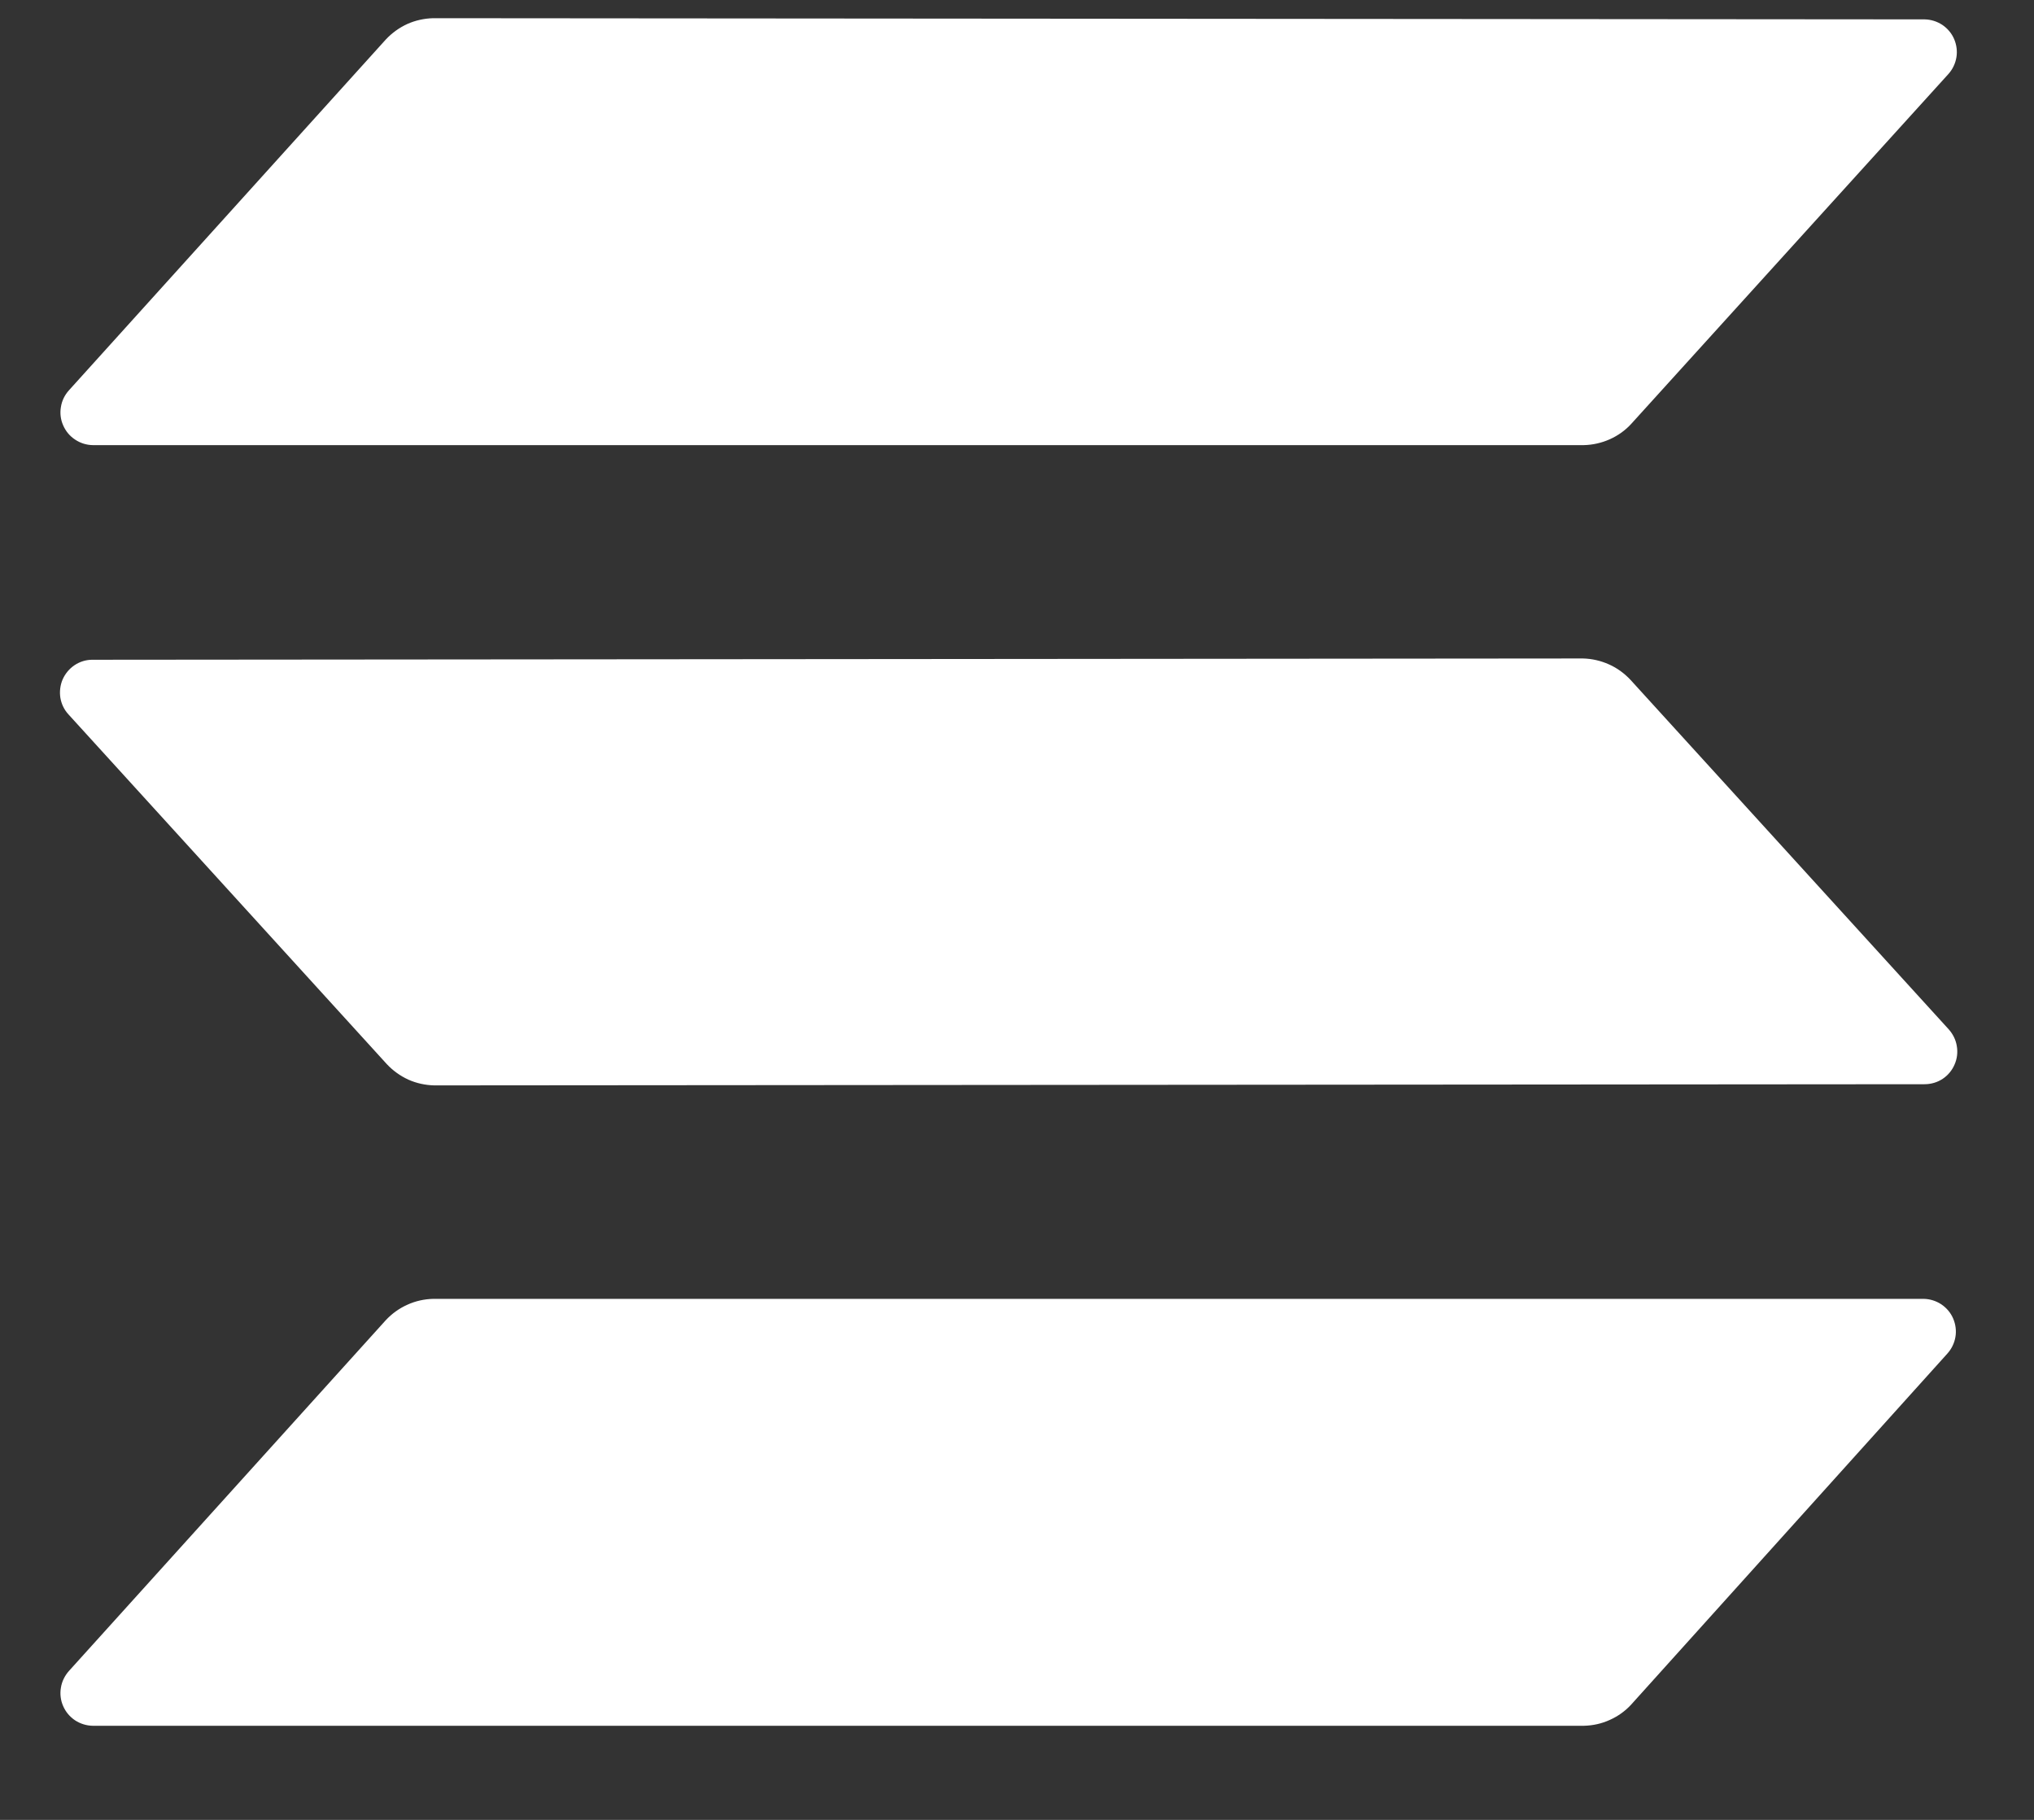 <svg width="19" height="17" viewBox="0 0 19 17" fill="none" xmlns="http://www.w3.org/2000/svg">
<rect x="0" y="0" width="19" height="17" fill="#333333" stroke="none"/>
<path fill-rule="evenodd" clip-rule="evenodd" d="M3.604 12.332C3.661 12.271 3.729 12.222 3.805 12.188C3.881 12.153 3.964 12.135 4.047 12.133H17.969C18.028 12.134 18.085 12.152 18.134 12.184C18.183 12.217 18.222 12.263 18.245 12.317C18.268 12.371 18.276 12.431 18.266 12.489C18.256 12.547 18.23 12.601 18.19 12.645L15.239 15.921C15.183 15.983 15.114 16.032 15.038 16.066C14.962 16.101 14.88 16.119 14.796 16.121H0.866C0.807 16.12 0.75 16.102 0.701 16.07C0.652 16.037 0.613 15.991 0.59 15.937C0.566 15.883 0.559 15.823 0.569 15.765C0.578 15.707 0.605 15.653 0.644 15.609L3.604 12.332ZM18.204 9.616C18.243 9.66 18.27 9.714 18.279 9.772C18.289 9.83 18.282 9.89 18.258 9.944C18.235 9.998 18.197 10.044 18.148 10.077C18.099 10.11 18.041 10.127 17.982 10.128L4.056 10.139C3.973 10.137 3.89 10.119 3.814 10.085C3.738 10.05 3.67 10.001 3.613 9.94L0.64 6.674C0.6 6.631 0.574 6.577 0.564 6.519C0.555 6.461 0.562 6.401 0.585 6.347C0.609 6.293 0.647 6.247 0.696 6.214C0.745 6.181 0.803 6.163 0.861 6.163L14.787 6.151C14.871 6.153 14.953 6.172 15.029 6.206C15.106 6.24 15.174 6.29 15.231 6.351L18.204 9.616ZM3.604 0.369C3.661 0.308 3.729 0.259 3.805 0.224C3.881 0.19 3.964 0.172 4.047 0.17L17.978 0.181C18.037 0.182 18.094 0.2 18.143 0.232C18.192 0.265 18.231 0.311 18.254 0.365C18.277 0.419 18.285 0.479 18.275 0.537C18.265 0.595 18.239 0.649 18.199 0.693L15.239 3.958C15.183 4.02 15.114 4.069 15.038 4.103C14.962 4.137 14.88 4.156 14.796 4.158H0.866C0.807 4.157 0.75 4.139 0.701 4.106C0.652 4.074 0.613 4.027 0.59 3.973C0.566 3.919 0.559 3.86 0.569 3.802C0.578 3.743 0.605 3.689 0.644 3.646L3.604 0.369Z" fill="white"/>
</svg>
